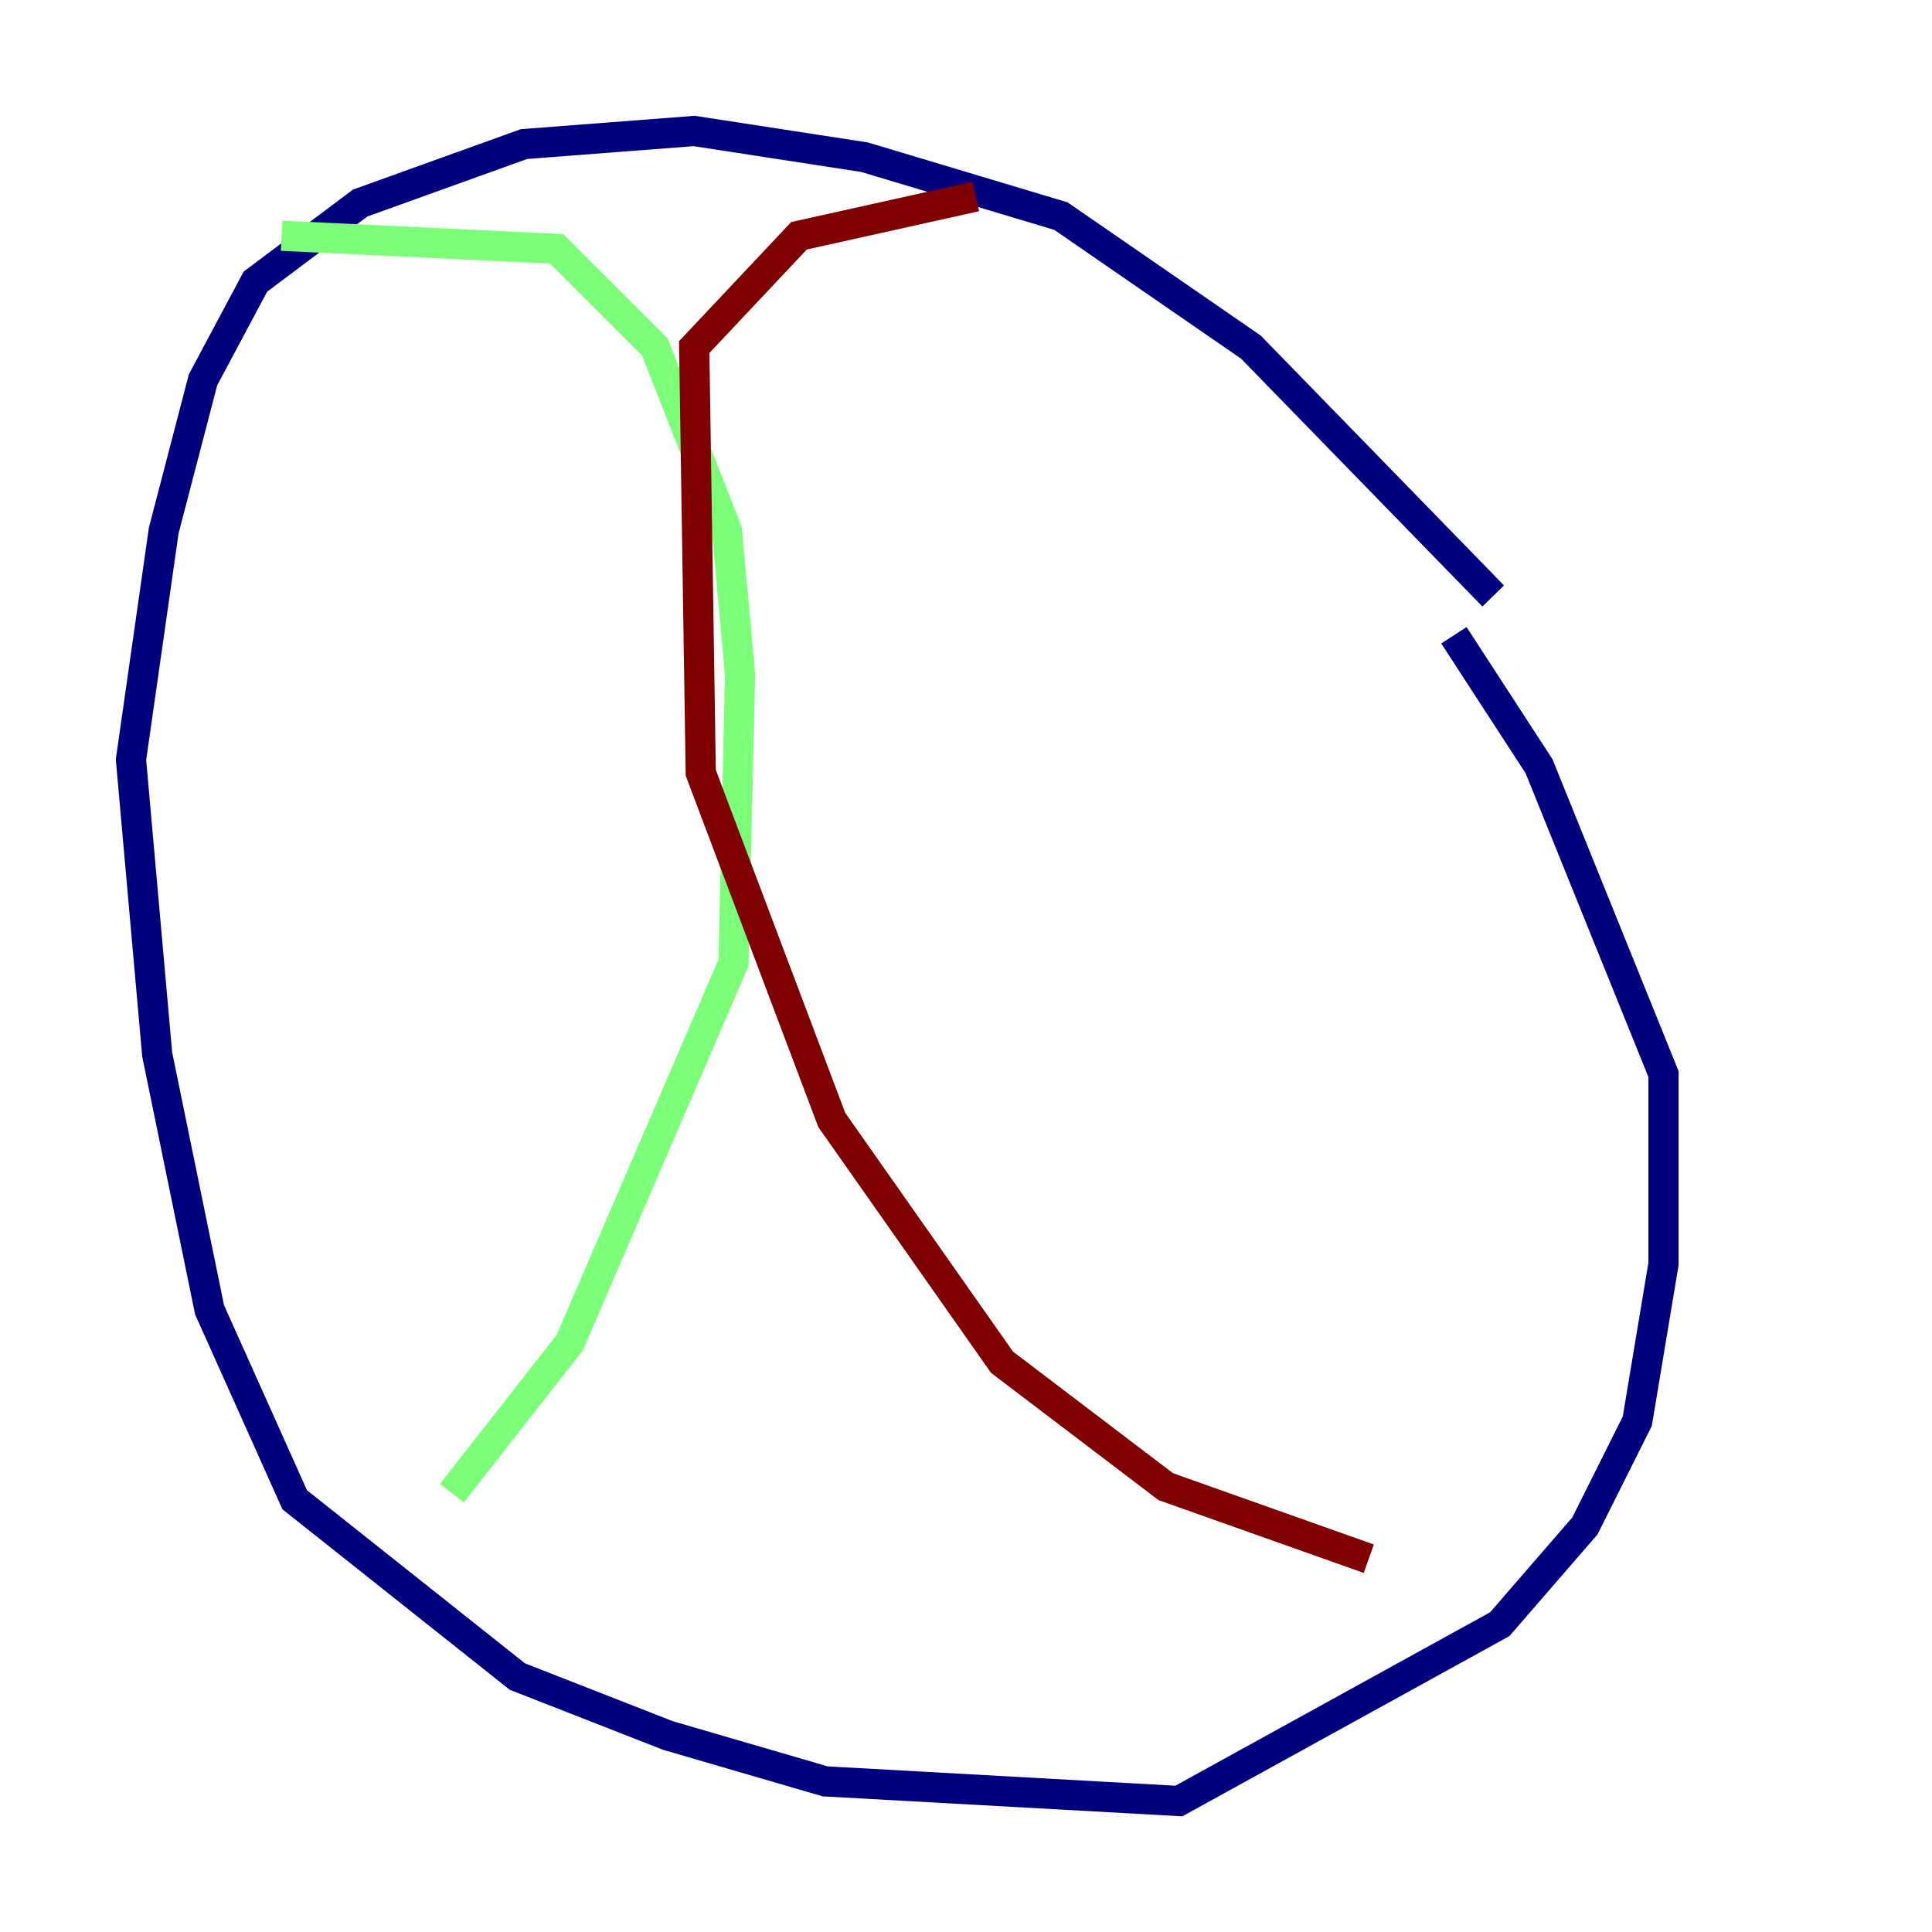 <?xml version="1.0" encoding="utf-8" ?>
<svg baseProfile="tiny" height="128" version="1.2" viewBox="0,0,128,128" width="128" xmlns="http://www.w3.org/2000/svg" xmlns:ev="http://www.w3.org/2001/xml-events" xmlns:xlink="http://www.w3.org/1999/xlink"><defs /><polyline fill="none" points="98.929,39.485 82.875,22.997 70.291,14.319 57.275,10.414 45.993,8.678 34.712,9.546 23.864,13.451 16.922,18.658 13.451,25.166 10.848,35.146 8.678,50.332 10.414,69.858 13.885,86.78 19.525,99.363 34.278,111.078 44.258,114.983 54.671,118.02 78.102,119.322 99.363,107.607 105.003,101.098 108.475,94.156 110.21,83.742 110.21,71.159 101.966,50.766 96.325,42.088" stroke="#00007f" stroke-width="2" /><polyline fill="none" points="18.658,15.62 36.881,16.488 43.39,22.997 48.163,35.146 49.031,44.691 48.597,63.783 37.749,88.949 29.939,98.929" stroke="#7cff79" stroke-width="2" /><polyline fill="none" points="64.651,13.017 52.936,15.62 45.993,22.997 46.427,51.2 55.105,74.197 66.386,90.251 77.234,98.495 90.685,103.268" stroke="#7f0000" stroke-width="2" /></svg>